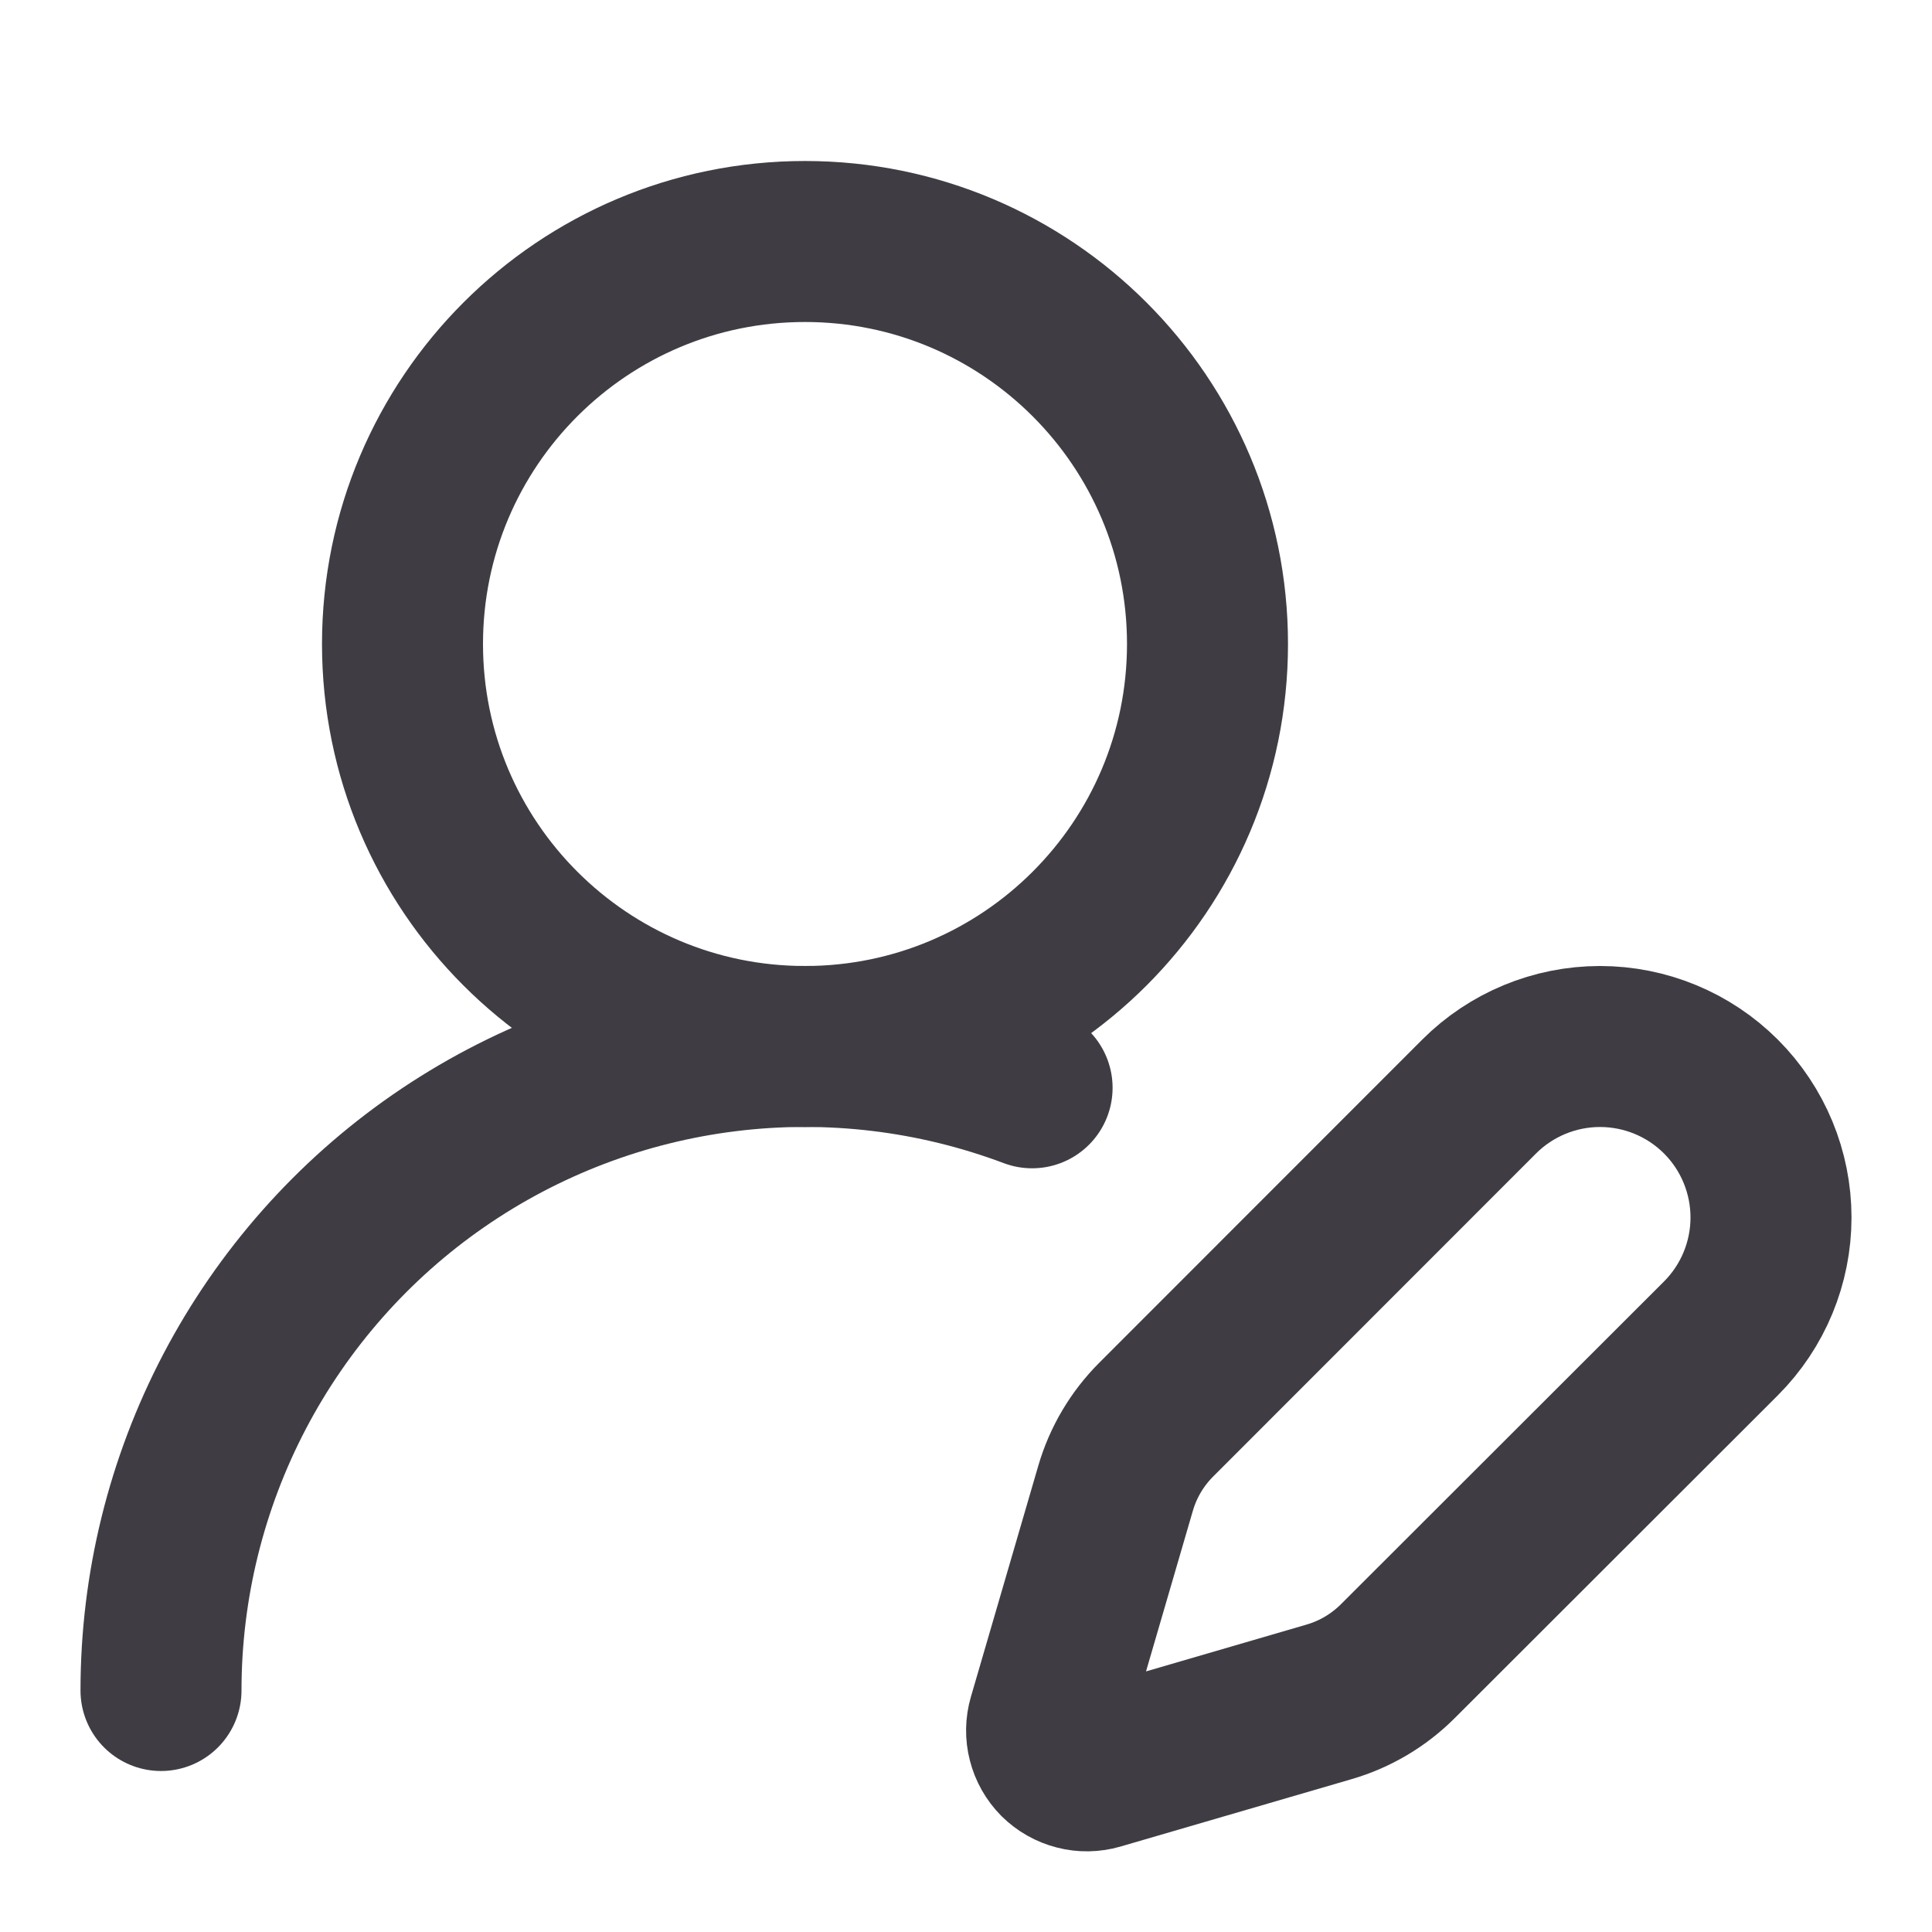 <svg width="24" height="24" viewBox="0 0 24 24" fill="none" xmlns="http://www.w3.org/2000/svg">
<path d="M2 21C2 19.706 2.314 18.432 2.914 17.286C3.515 16.14 4.384 15.156 5.448 14.42C6.512 13.684 7.739 13.217 9.023 13.059C10.307 12.901 11.61 13.057 12.821 13.513" stroke="#403C44" stroke-width="2" stroke-linecap="round" stroke-linejoin="round"/>
<path d="M21.378 16.626C21.776 16.228 22 15.687 22 15.124C22 14.561 21.776 14.02 21.378 13.622C20.98 13.224 20.439 13 19.876 13C19.313 13 18.772 13.224 18.374 13.622L14.364 17.634C14.126 17.872 13.952 18.165 13.858 18.488L13.021 21.358C12.996 21.444 12.994 21.535 13.017 21.622C13.039 21.709 13.084 21.788 13.147 21.852C13.211 21.915 13.29 21.96 13.377 21.982C13.464 22.005 13.555 22.003 13.641 21.978L16.511 21.141C16.834 21.047 17.127 20.873 17.365 20.635L21.378 16.626Z" stroke="#403C44" stroke-width="2" stroke-linecap="round" stroke-linejoin="round"/>
<path d="M10 13C12.761 13 15 10.761 15 8C15 5.239 12.761 3 10 3C7.239 3 5 5.239 5 8C5 10.761 7.239 13 10 13Z" stroke="#403C44" stroke-width="2" stroke-linecap="round" stroke-linejoin="round"/>
</svg>

